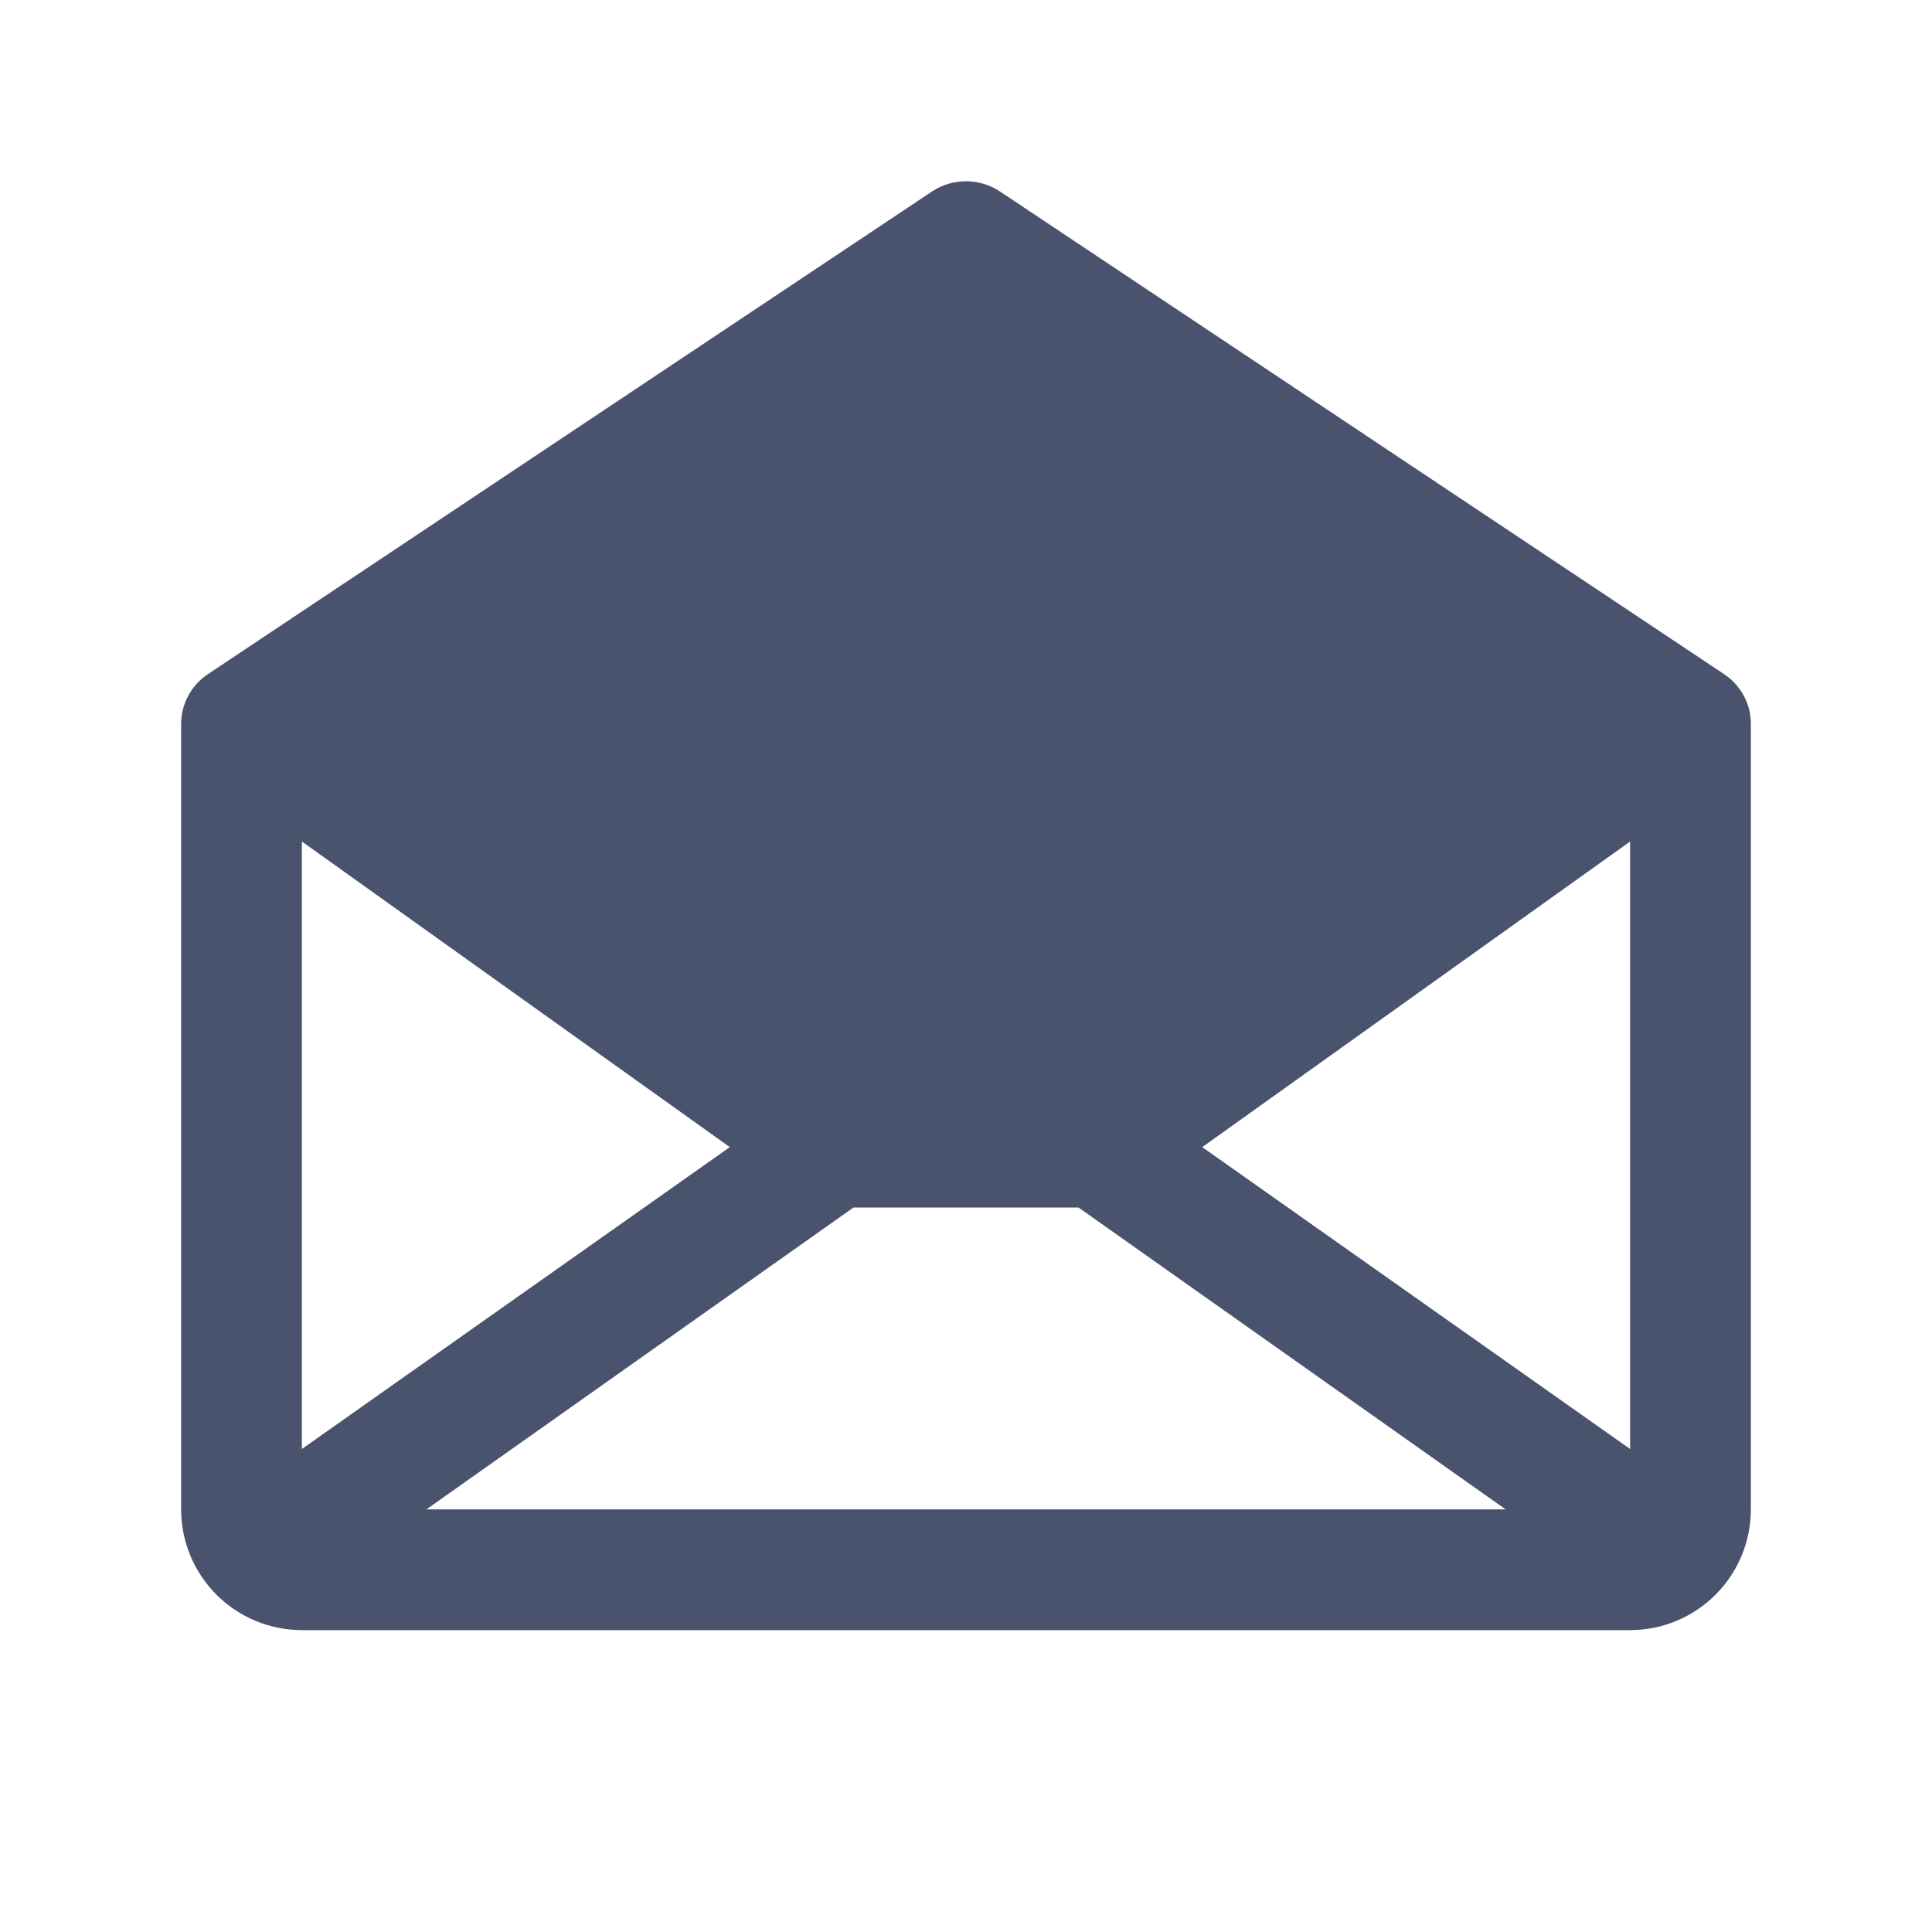 <svg width="32" height="32" viewBox="0 0 32 32" fill="none" xmlns="http://www.w3.org/2000/svg">
<path d="M28.55 11.162L16.55 3.163C16.386 3.058 16.195 3.002 16 3.002C15.805 3.002 15.614 3.058 15.45 3.163L3.45 11.162C3.311 11.253 3.196 11.377 3.118 11.524C3.039 11.67 2.999 11.834 3 12V25C3 25.53 3.211 26.039 3.586 26.414C3.961 26.789 4.47 27 5 27H27C27.53 27 28.039 26.789 28.414 26.414C28.789 26.039 29 25.53 29 25V12C29.002 11.834 28.961 11.67 28.883 11.524C28.804 11.377 28.689 11.253 28.55 11.162V11.162ZM12.088 19L5 24V13.938L12.088 19ZM14.137 20H17.863L24.938 25H7.063L14.137 20ZM19.913 19L27 13.938V24L19.913 19Z" fill="#49536E"/>
</svg>
